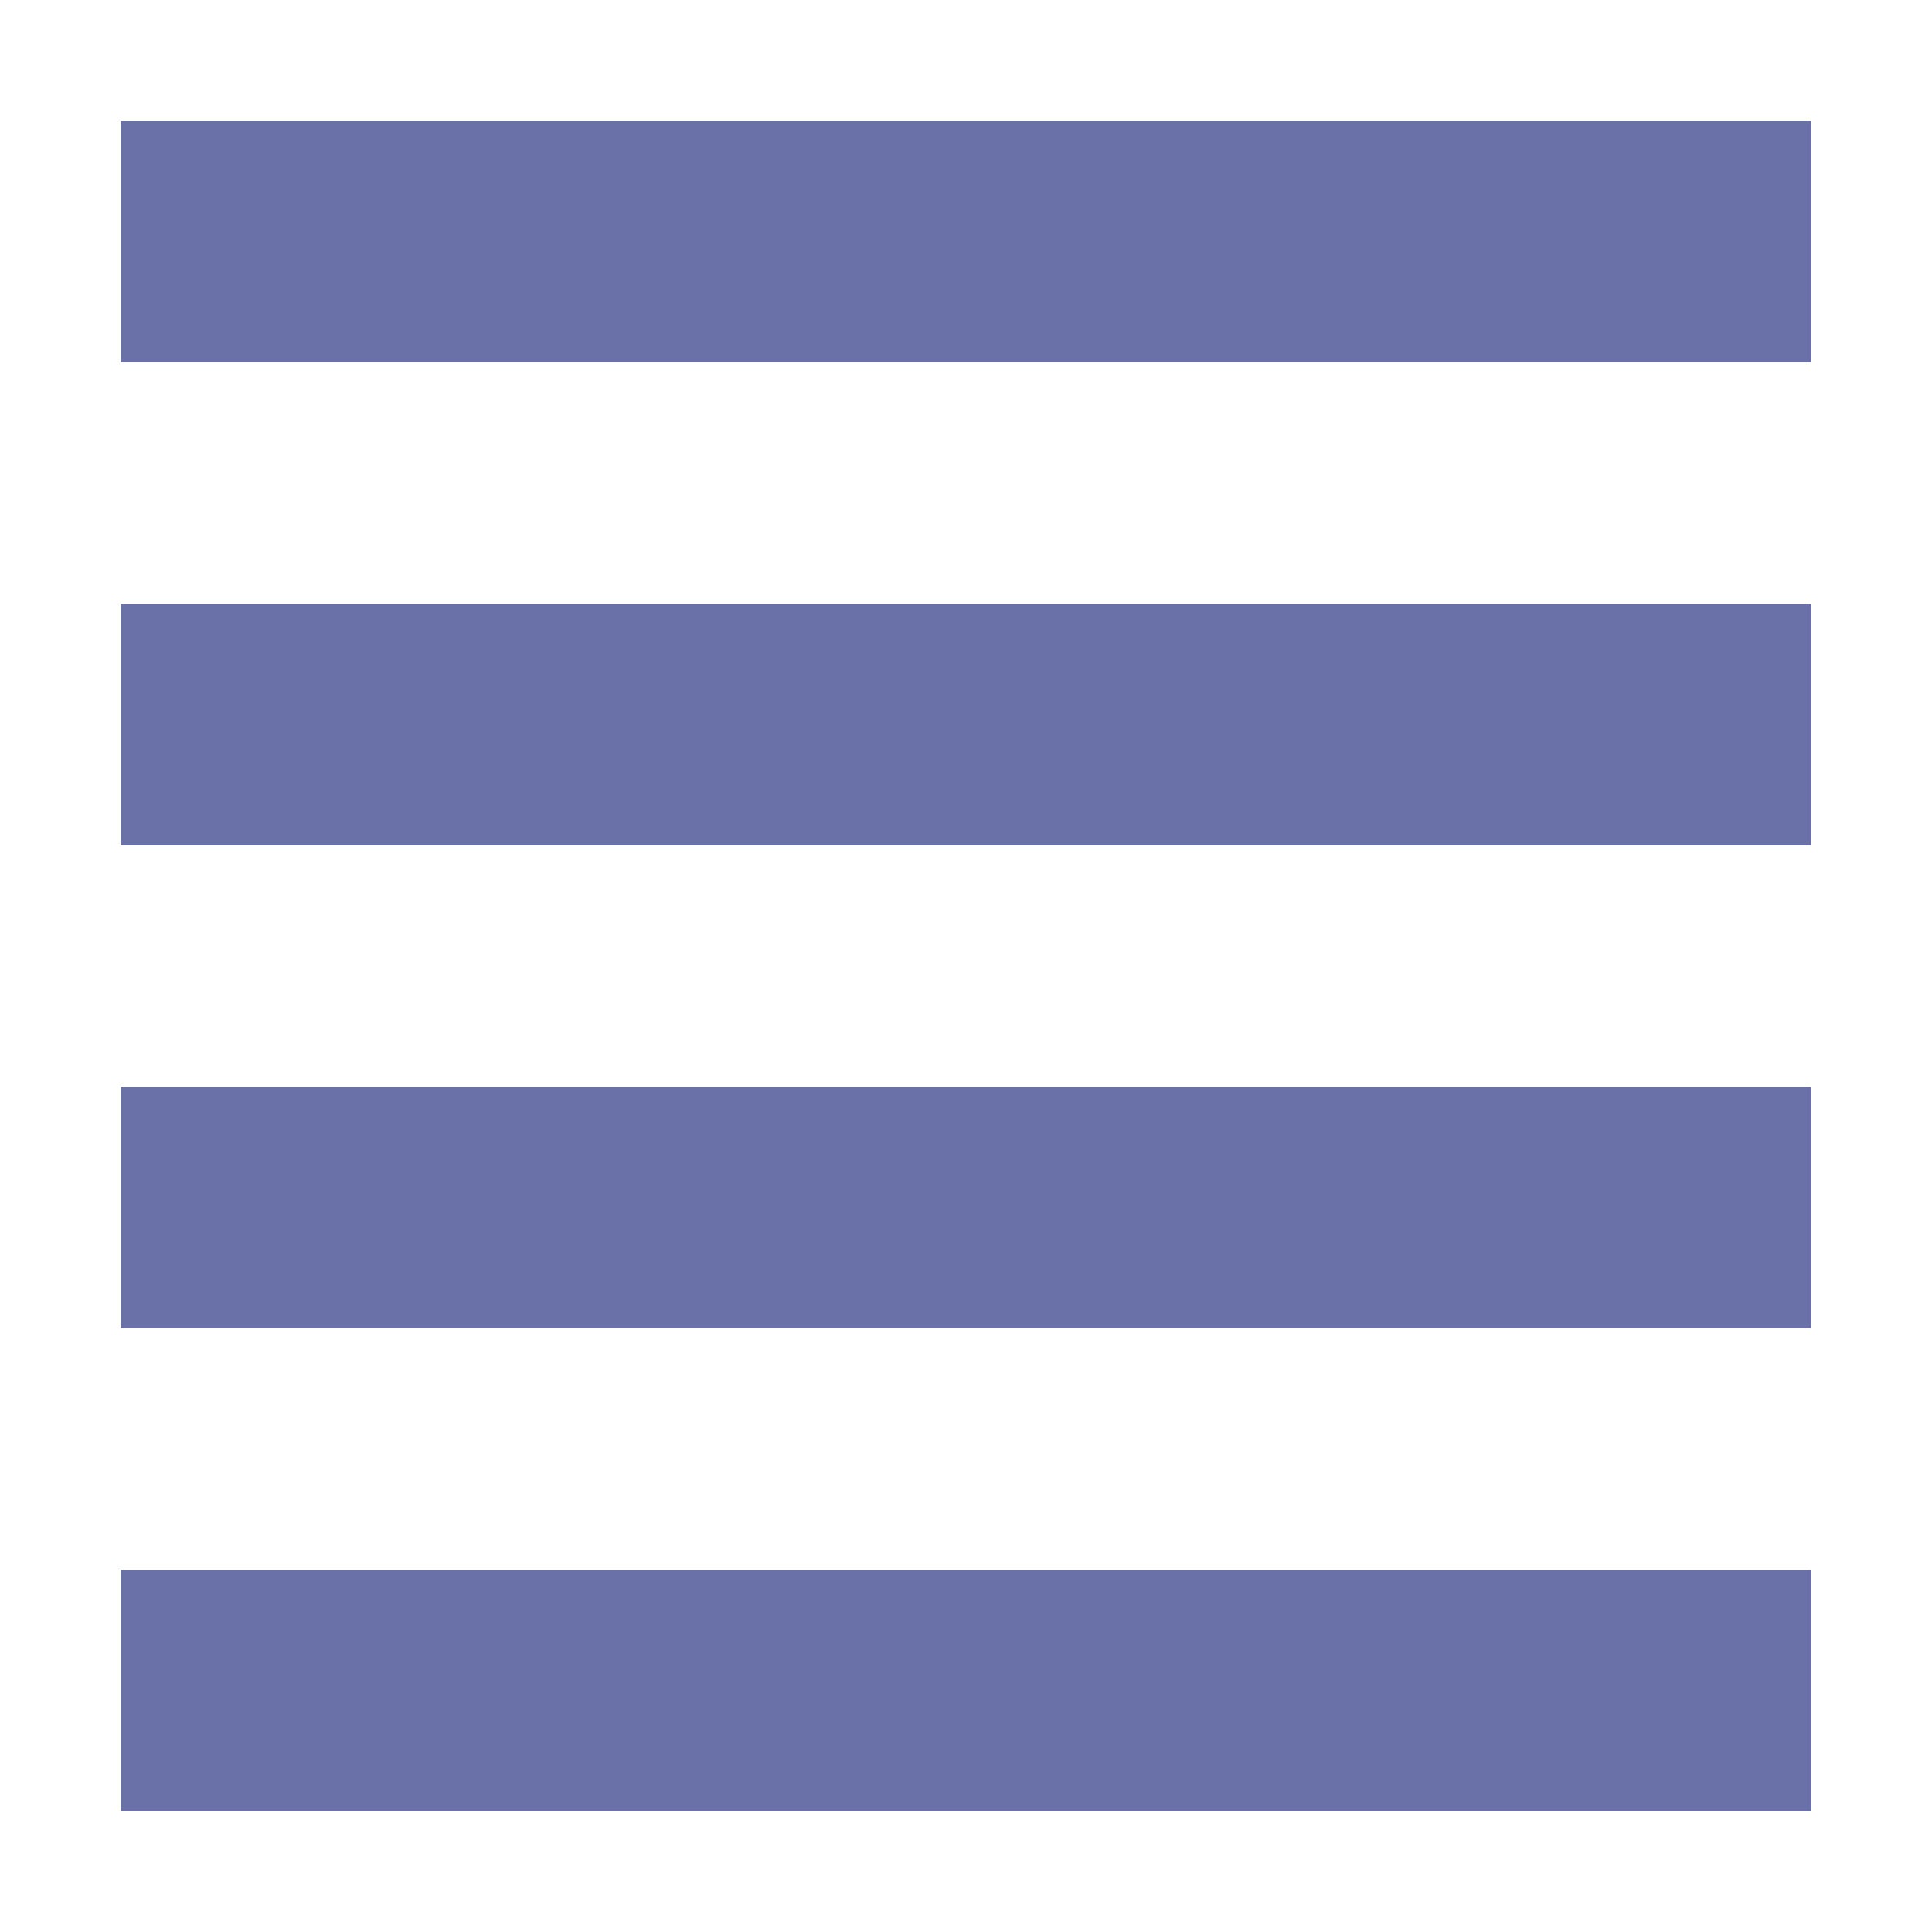 <svg xmlns="http://www.w3.org/2000/svg" width="16" height="16" version="1.1">
 <path style="fill:#6a71a9" d="M 1,1 H 15 V 3 H 1 Z"/>
 <path style="fill:#6a71a9" d="M 1,5 H 15 V 7 H 1 Z"/>
 <path style="fill:#6a71a9" d="M 1,9 H 15 V 11 H 1 Z"/>
 <path style="fill:#6a71a9" d="M 1,13 H 15 V 15 H 1 Z"/>
</svg>
